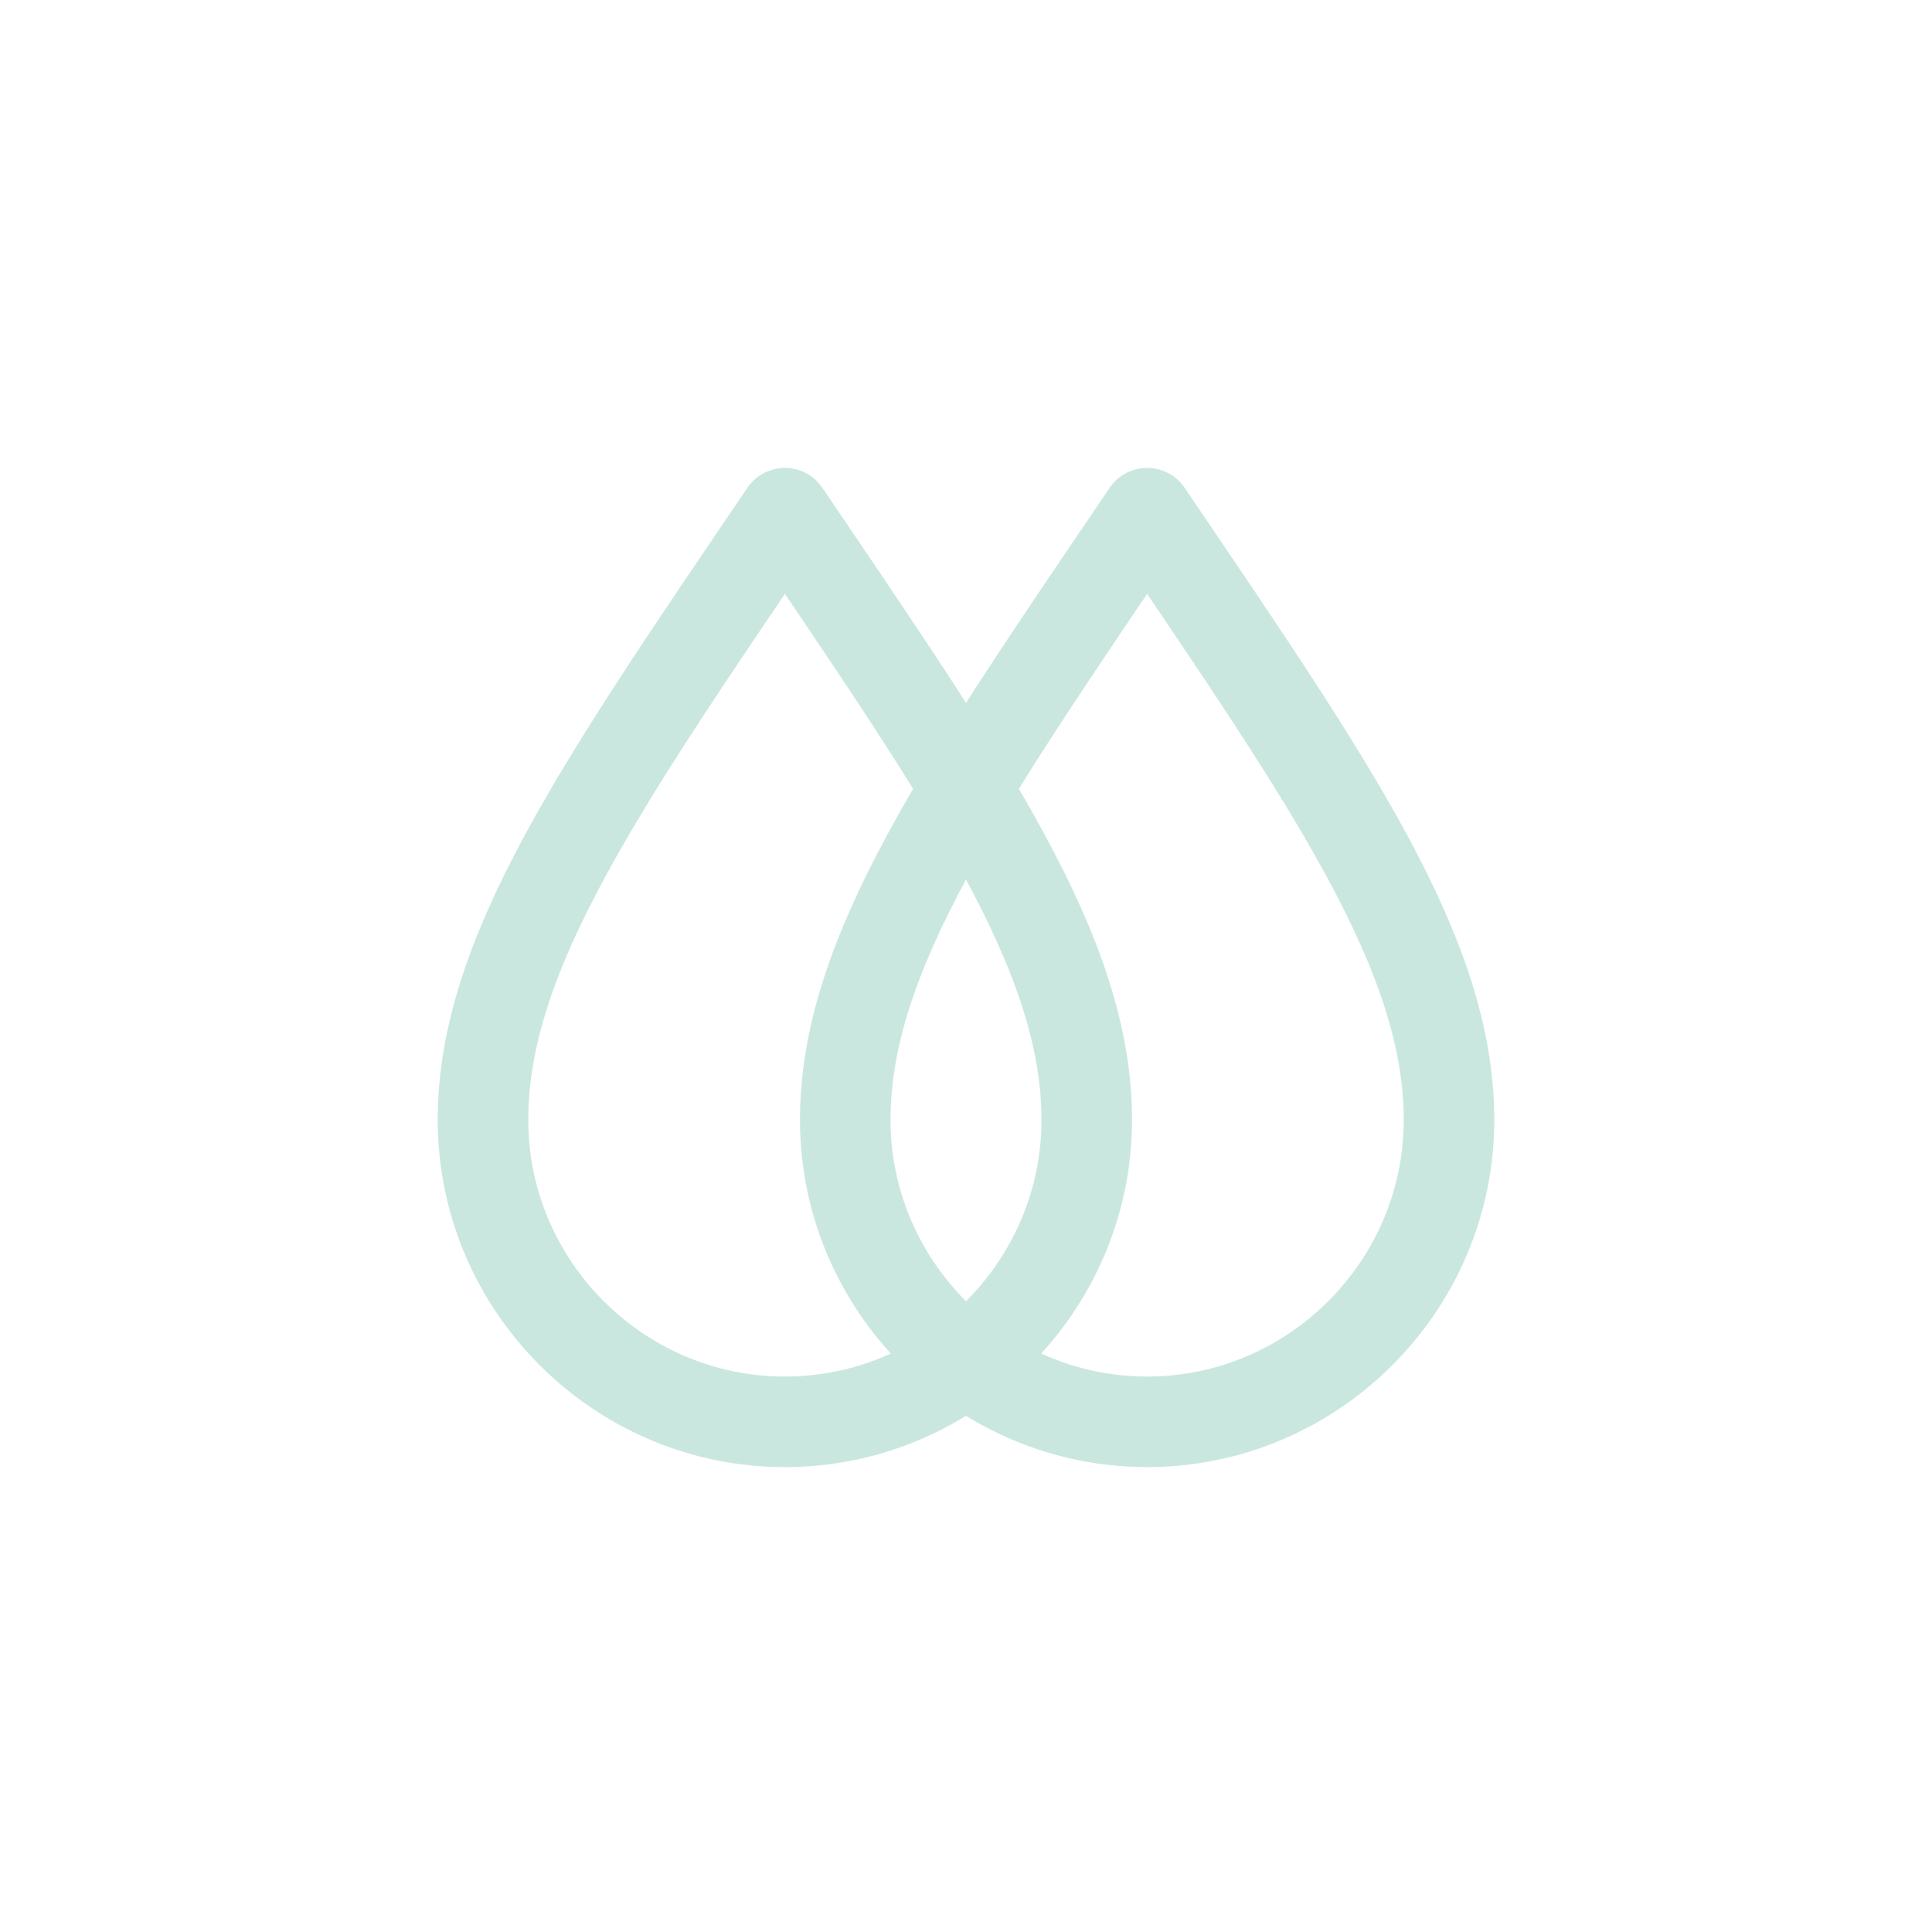 <?xml version="1.0" encoding="utf-8"?>
<!-- Generator: Adobe Illustrator 26.2.1, SVG Export Plug-In . SVG Version: 6.00 Build 0)  -->
<svg version="1.1" id="Layer_1" xmlns="http://www.w3.org/2000/svg" xmlns:xlink="http://www.w3.org/1999/xlink" x="0px" y="0px"
	 viewBox="0 0 64 64" style="enable-background:new 0 0 64 64;" xml:space="preserve">
<style type="text/css">
	.st0{fill:none;stroke:#CAE7DF;stroke-width:3;stroke-linecap:round;stroke-linejoin:round;}
</style>
<path class="st0" d="M38,17c-6.1,9-10,14.6-10,20.1c0,5.5,4.5,10,10,10s10-4.5,10-10C48,31.6,44.1,26,38,17z">
<animateTransform  accumulate="none" additive="replace" attributeName="transform" calcMode="spline" dur="5s" fill="remove" keySplines="0.5 0 0.5 1; 0.5 0 0.5 1" repeatCount="indefinite" restart="always" type="scale" values="1 1; 1 .9; 1 1">
		</animateTransform>
</path>
<path class="st0" d="M26,17c-6.1,9-10,14.6-10,20.1c0,5.5,4.5,10,10,10s10-4.5,10-10C36,31.6,32.1,26,26,17z">
<animateTransform  accumulate="none" additive="replace" attributeName="transform" begin="-3s" calcMode="spline" dur="5s" fill="remove" keySplines="0.5 0 0.5 1; 0.5 0 0.5 1" repeatCount="indefinite" restart="always" type="scale" values="1 1; 1 .9; 1 1">
		</animateTransform>
</path>
</svg>

